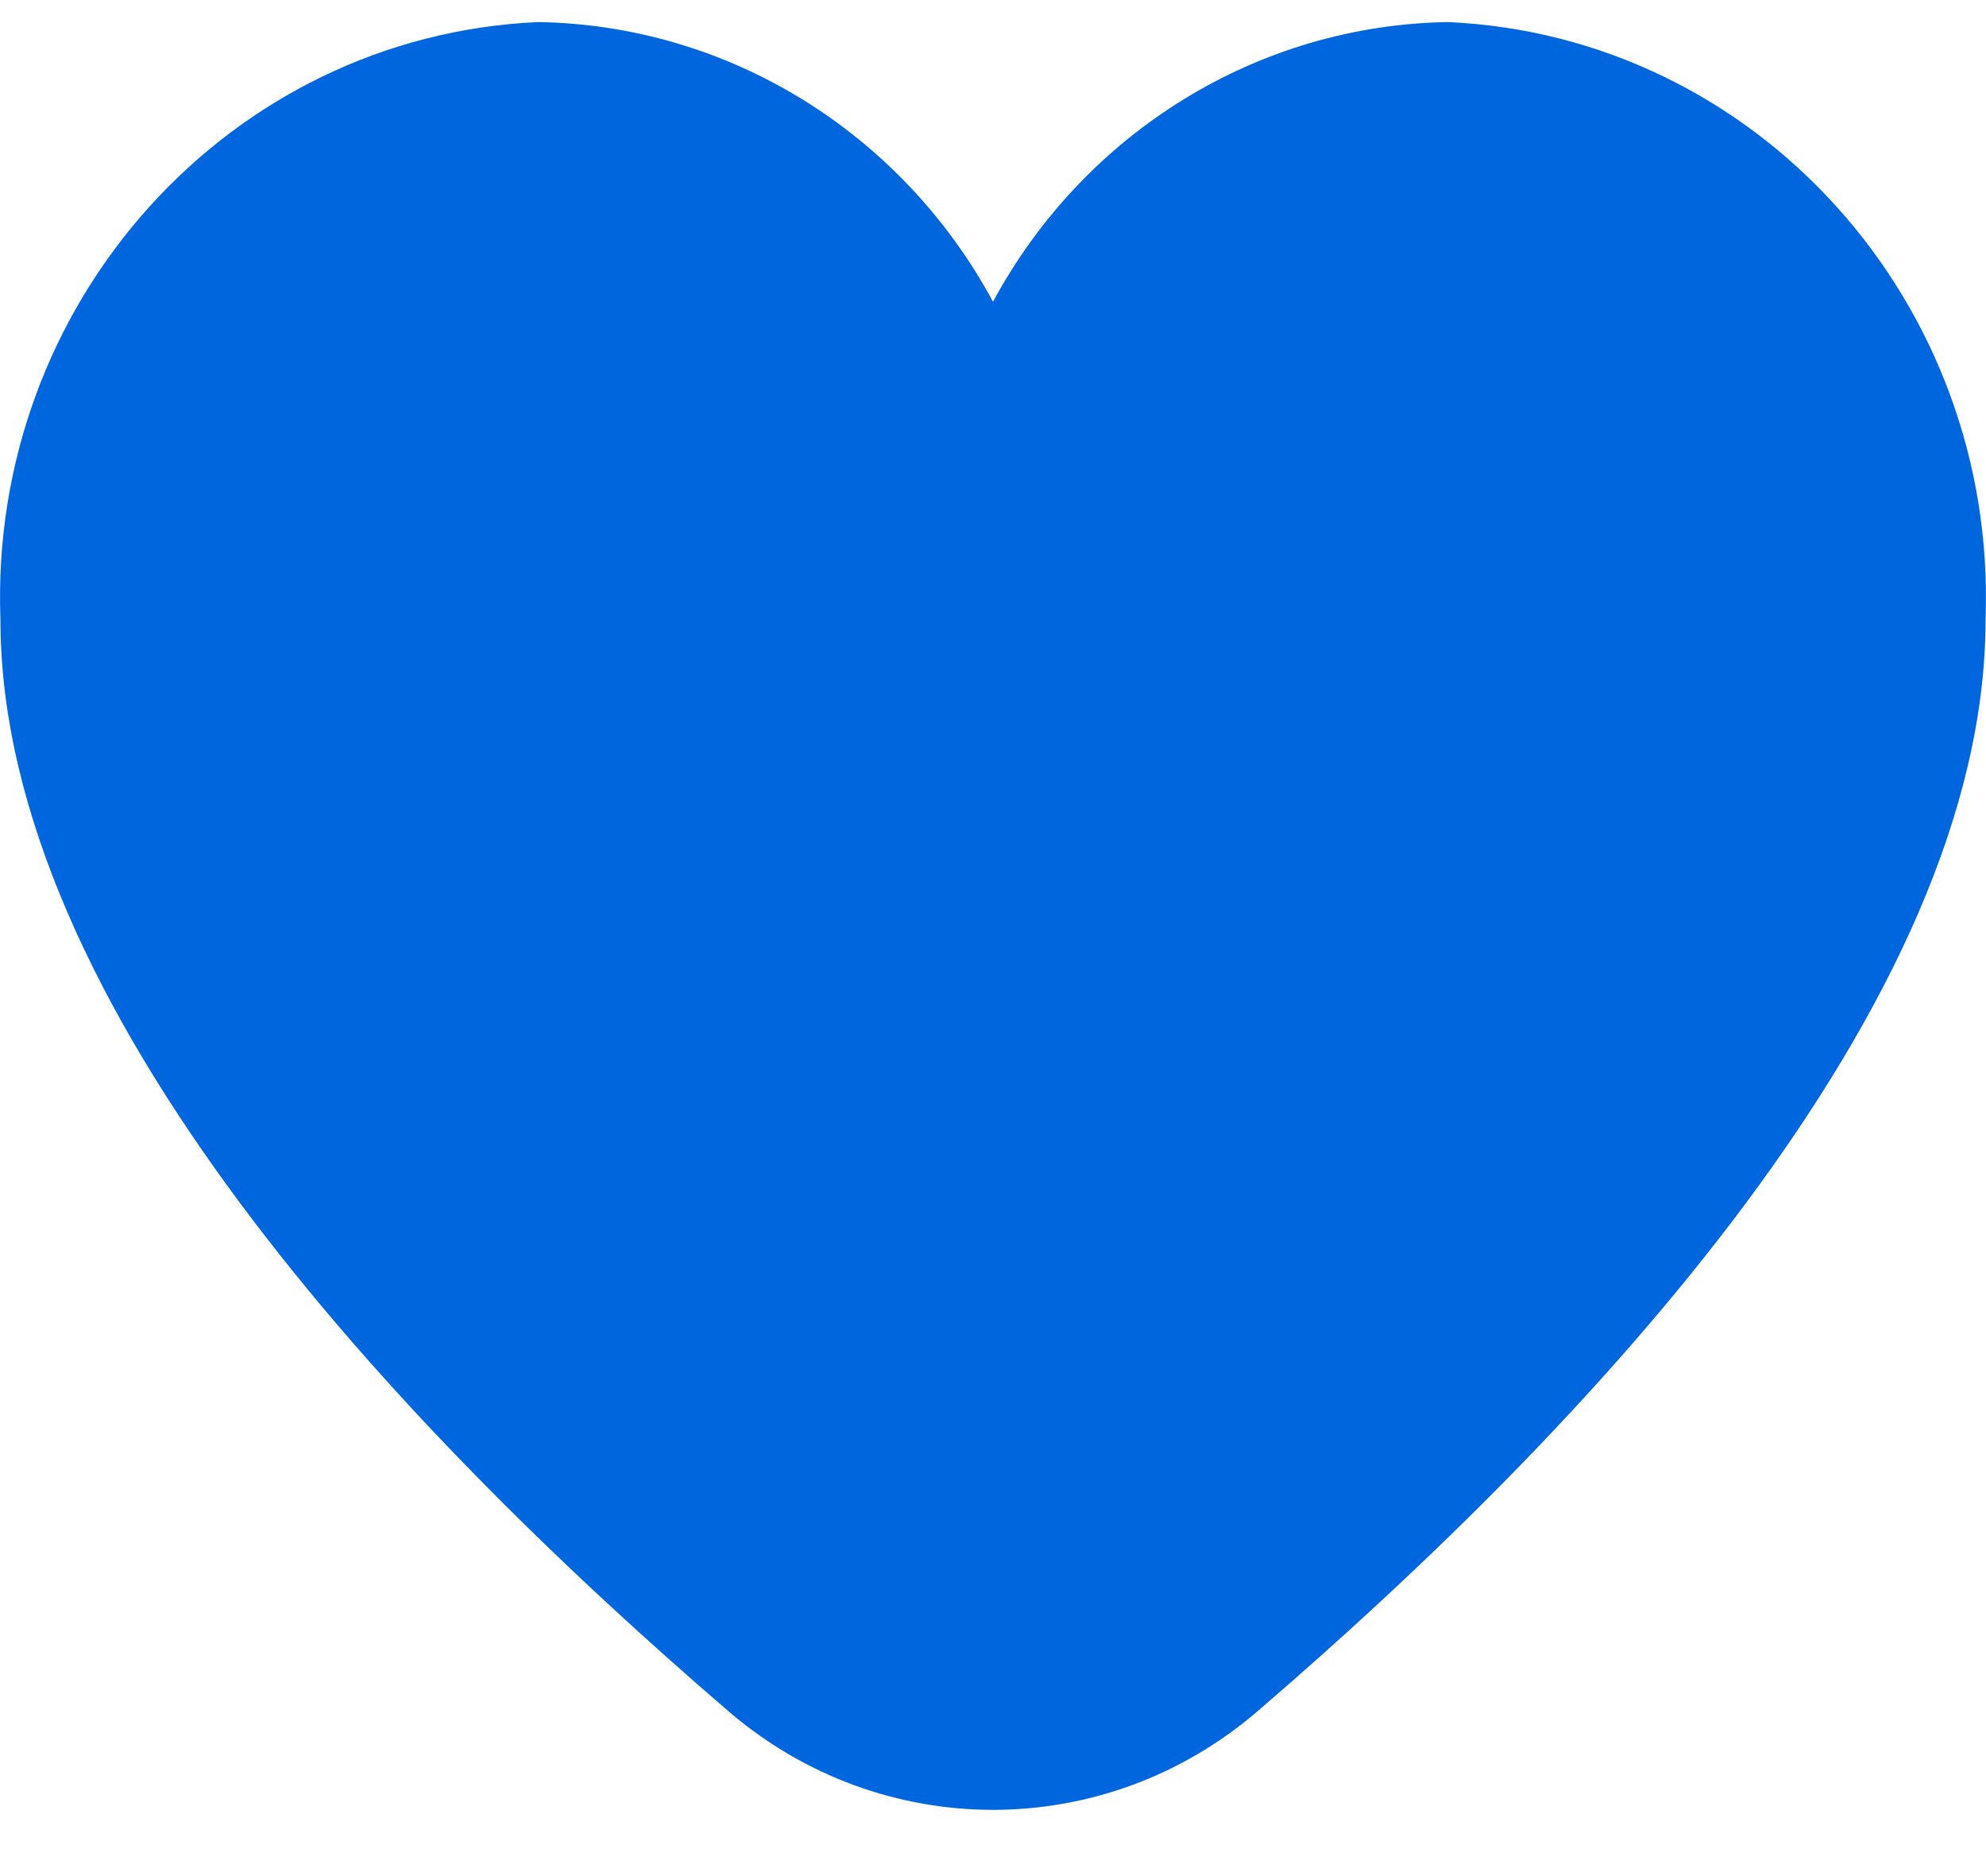 <svg width="18" height="17" viewBox="0 0 18 17" fill="none" xmlns="http://www.w3.org/2000/svg">
<path fill-rule="evenodd" clip-rule="evenodd" d="M13.123 0.2C11.405 0.227 9.832 1.194 9 2.734C8.168 1.194 6.595 0.227 4.877 0.2C2.075 0.325 -0.102 2.744 0.004 5.614C0.004 9.106 3.592 12.919 6.601 15.505C7.988 16.698 10.012 16.698 11.399 15.505C14.408 12.919 17.996 9.106 17.996 5.614C18.102 2.744 15.925 0.325 13.123 0.2Z" fill="#0066DD"/>
</svg>
